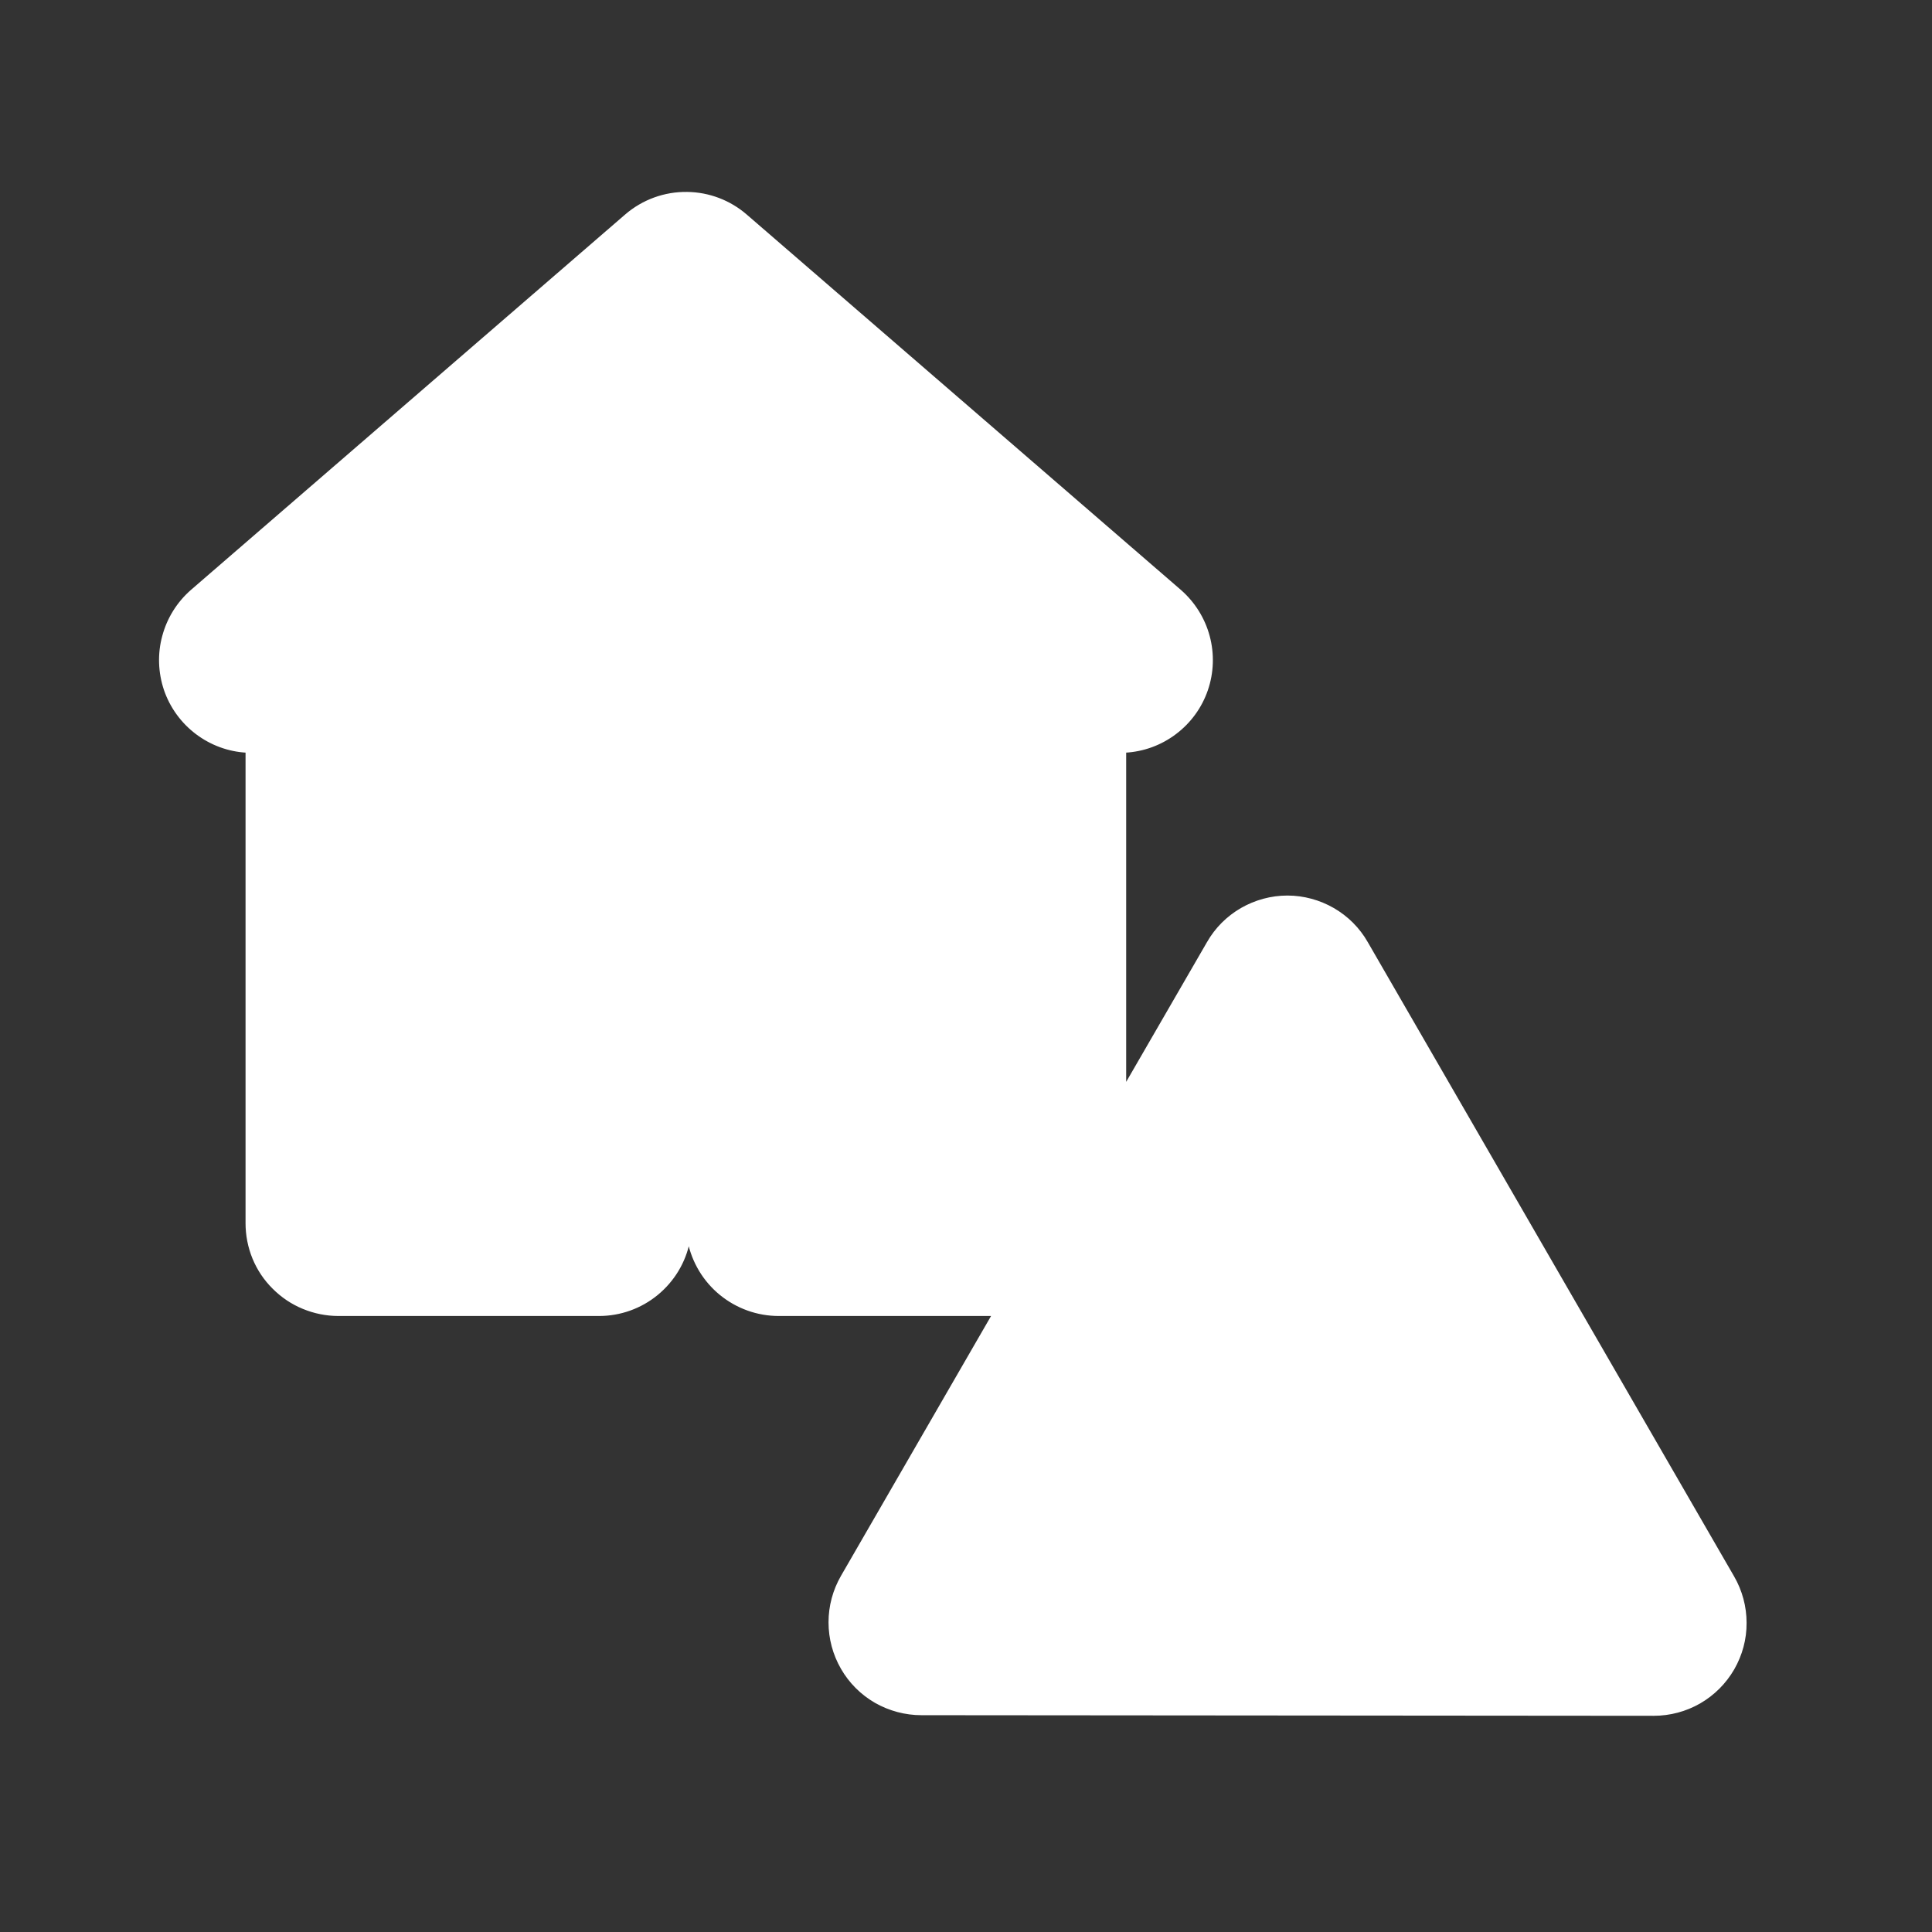 <svg width="16" height="16" viewBox="0 0 16 16" fill="none" xmlns="http://www.w3.org/2000/svg">
<rect x="0" y="0" width="16" height="16" fill="#333333" stroke="none"/>
<path fill-rule="evenodd" clip-rule="evenodd" d="M5.691 1.599C5.505 1.596 5.324 1.662 5.183 1.784L1.587 4.893C1.473 4.993 1.392 5.123 1.353 5.269C1.313 5.415 1.319 5.569 1.367 5.712C1.416 5.855 1.507 5.98 1.627 6.071C1.747 6.162 1.892 6.216 2.043 6.224V10.129C2.043 10.229 2.062 10.327 2.1 10.42C2.138 10.512 2.194 10.596 2.265 10.666C2.336 10.737 2.419 10.793 2.512 10.831C2.604 10.869 2.703 10.889 2.803 10.889H4.961C5.136 10.889 5.306 10.828 5.441 10.717C5.577 10.605 5.67 10.451 5.704 10.279C5.739 10.451 5.832 10.606 5.968 10.717C6.104 10.828 6.274 10.889 6.449 10.889H8.224L6.973 13.055C6.906 13.171 6.871 13.302 6.871 13.435C6.871 13.569 6.906 13.7 6.973 13.816C7.039 13.931 7.135 14.027 7.251 14.094C7.367 14.16 7.498 14.195 7.631 14.195L13.695 14.2C13.829 14.2 13.96 14.165 14.075 14.099C14.191 14.032 14.287 13.936 14.354 13.82C14.42 13.705 14.456 13.574 14.455 13.44C14.455 13.307 14.42 13.176 14.353 13.06L11.319 7.807C11.253 7.691 11.157 7.595 11.041 7.528C10.926 7.462 10.795 7.426 10.662 7.426C10.528 7.426 10.397 7.462 10.282 7.528C10.166 7.595 10.07 7.691 10.004 7.807L9.317 8.995V6.224C9.468 6.216 9.613 6.163 9.733 6.072C9.854 5.981 9.945 5.856 9.994 5.713C10.043 5.57 10.048 5.415 10.009 5.27C9.97 5.124 9.888 4.993 9.774 4.893L6.178 1.784C6.043 1.667 5.87 1.601 5.691 1.599V1.599Z" fill="white" stroke="white" stroke-width="0.019"/>
</svg>
